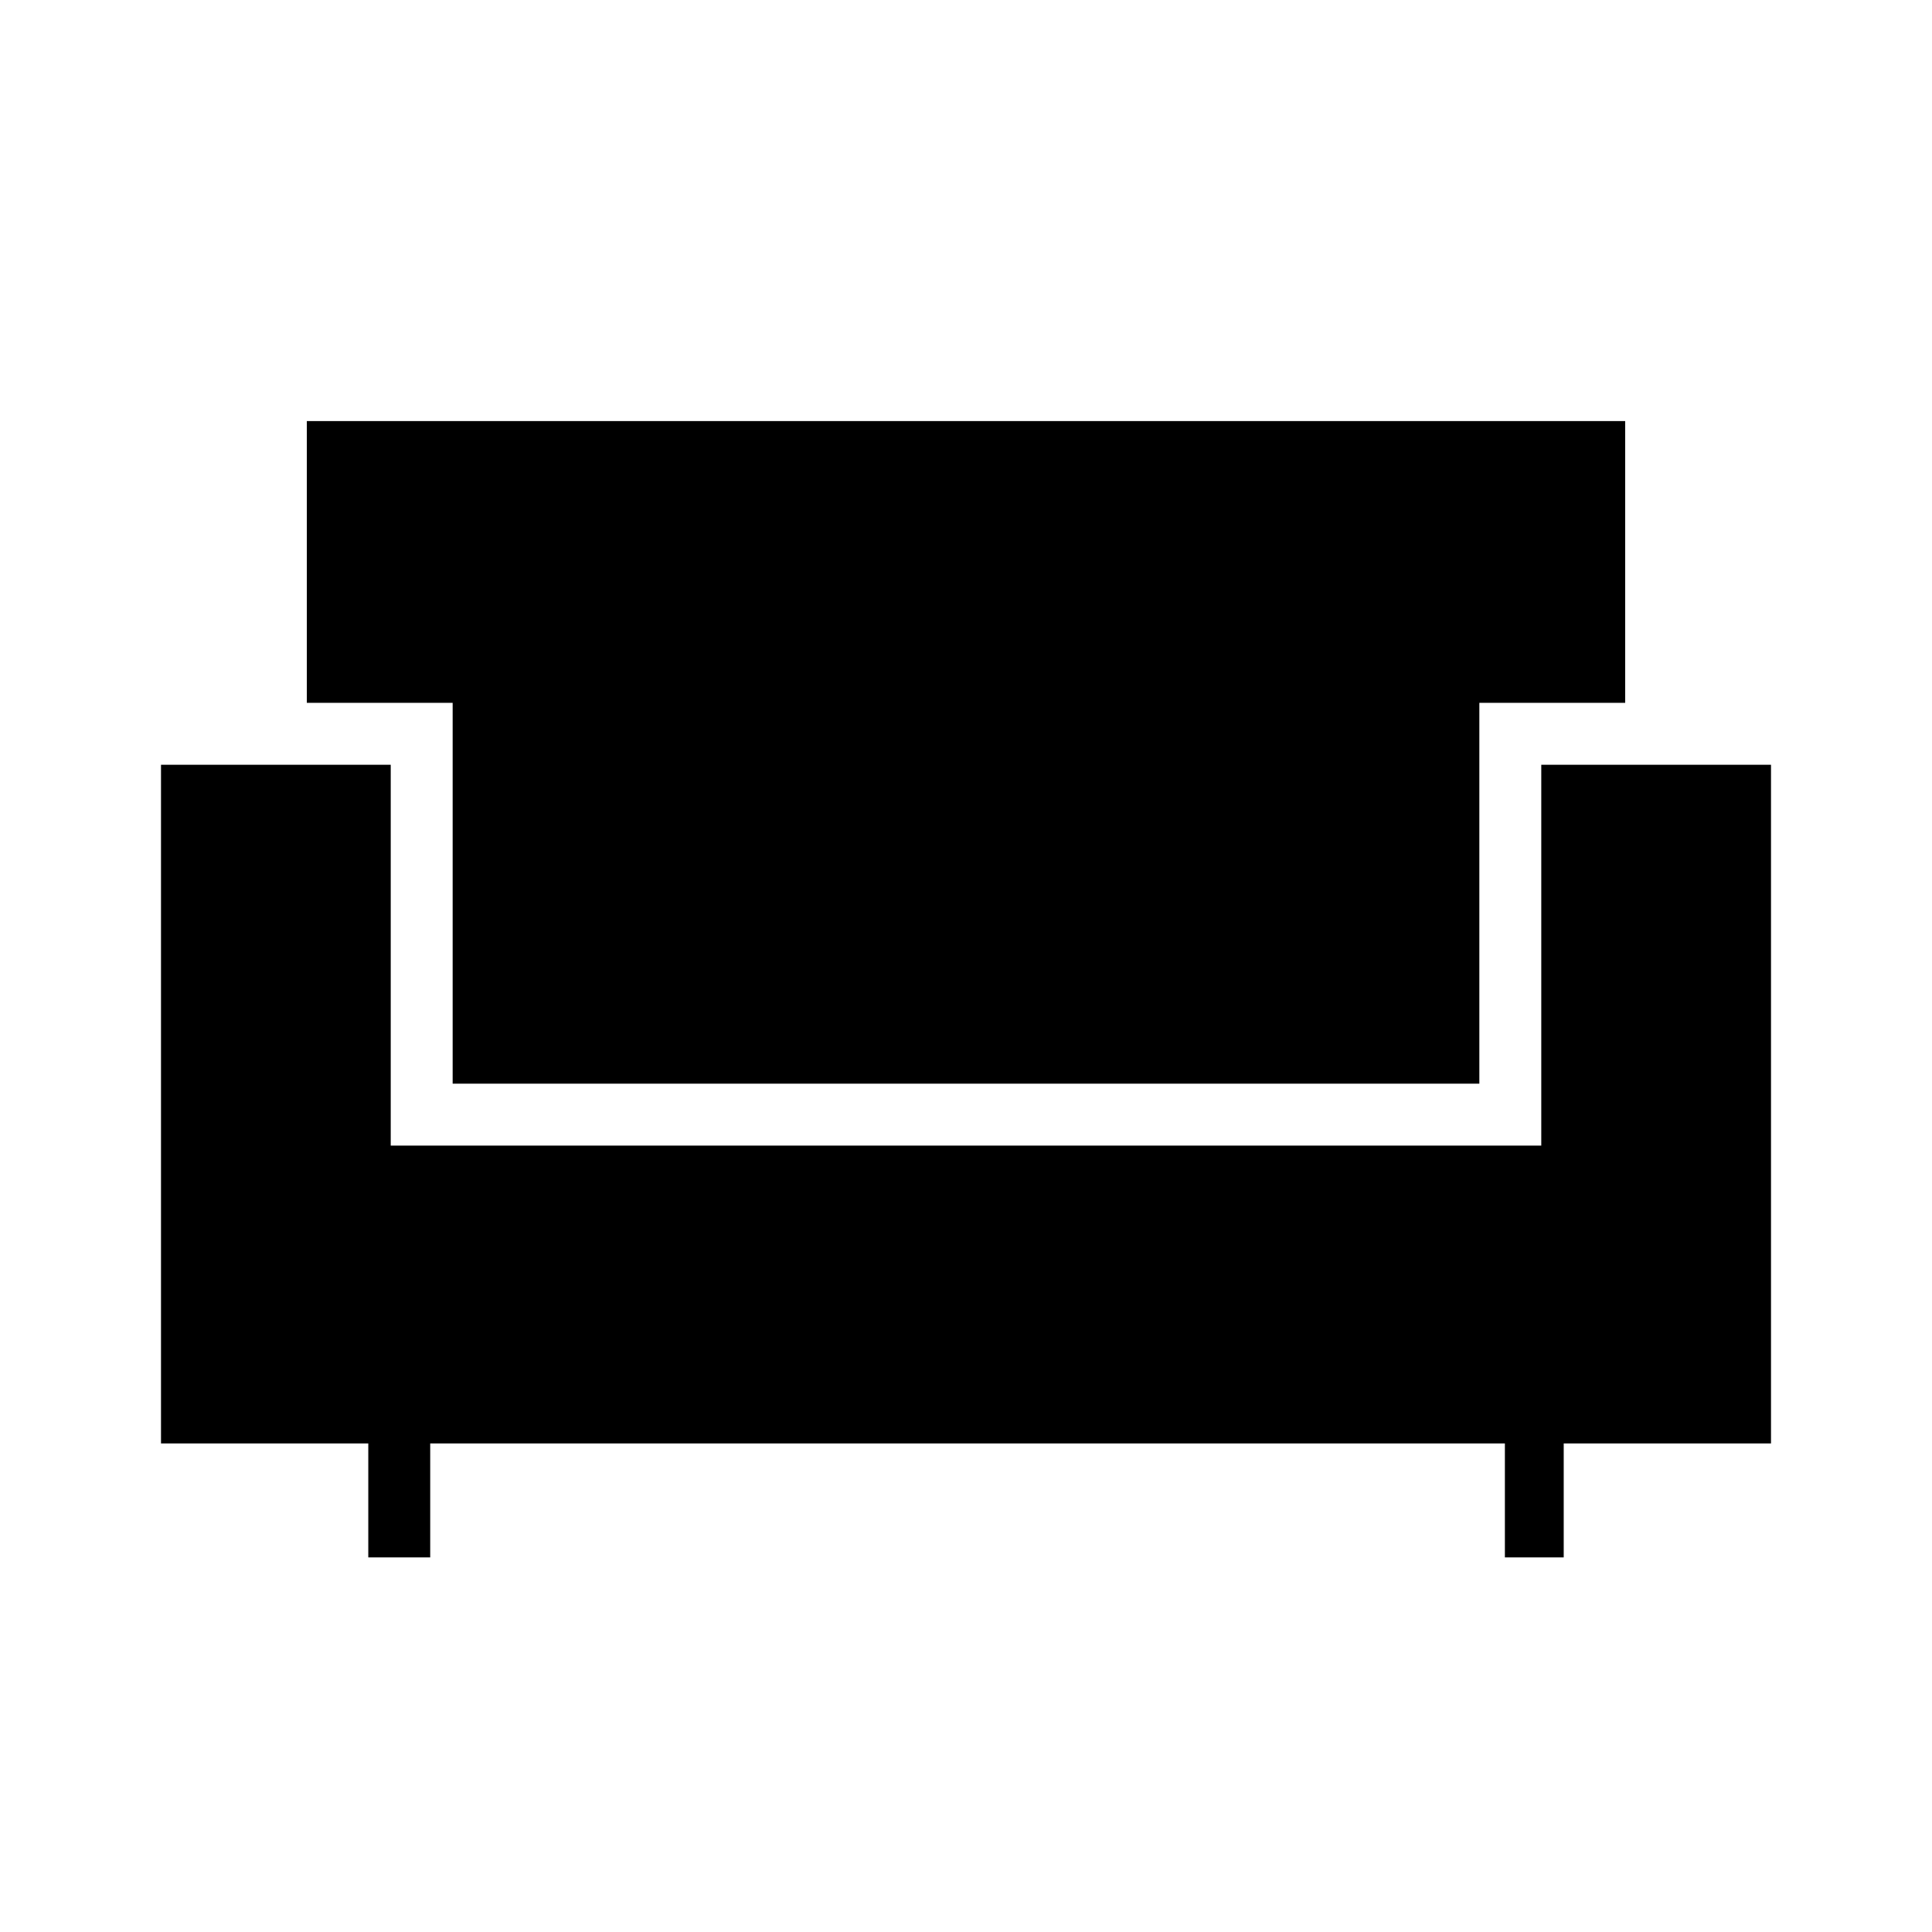 <svg xmlns="http://www.w3.org/2000/svg" width="48" height="48" viewBox="0 -960 960 960"><path d="M183-186.15v-56.62H80V-580h114.15v189.23h571.7V-580H880v337.23H777v56.62h-29.23v-56.62h-534v56.62H183Zm41.92-235.39v-189.23h-72.46v-140h655.08v140h-72.46v189.23H224.92Z"/></svg>